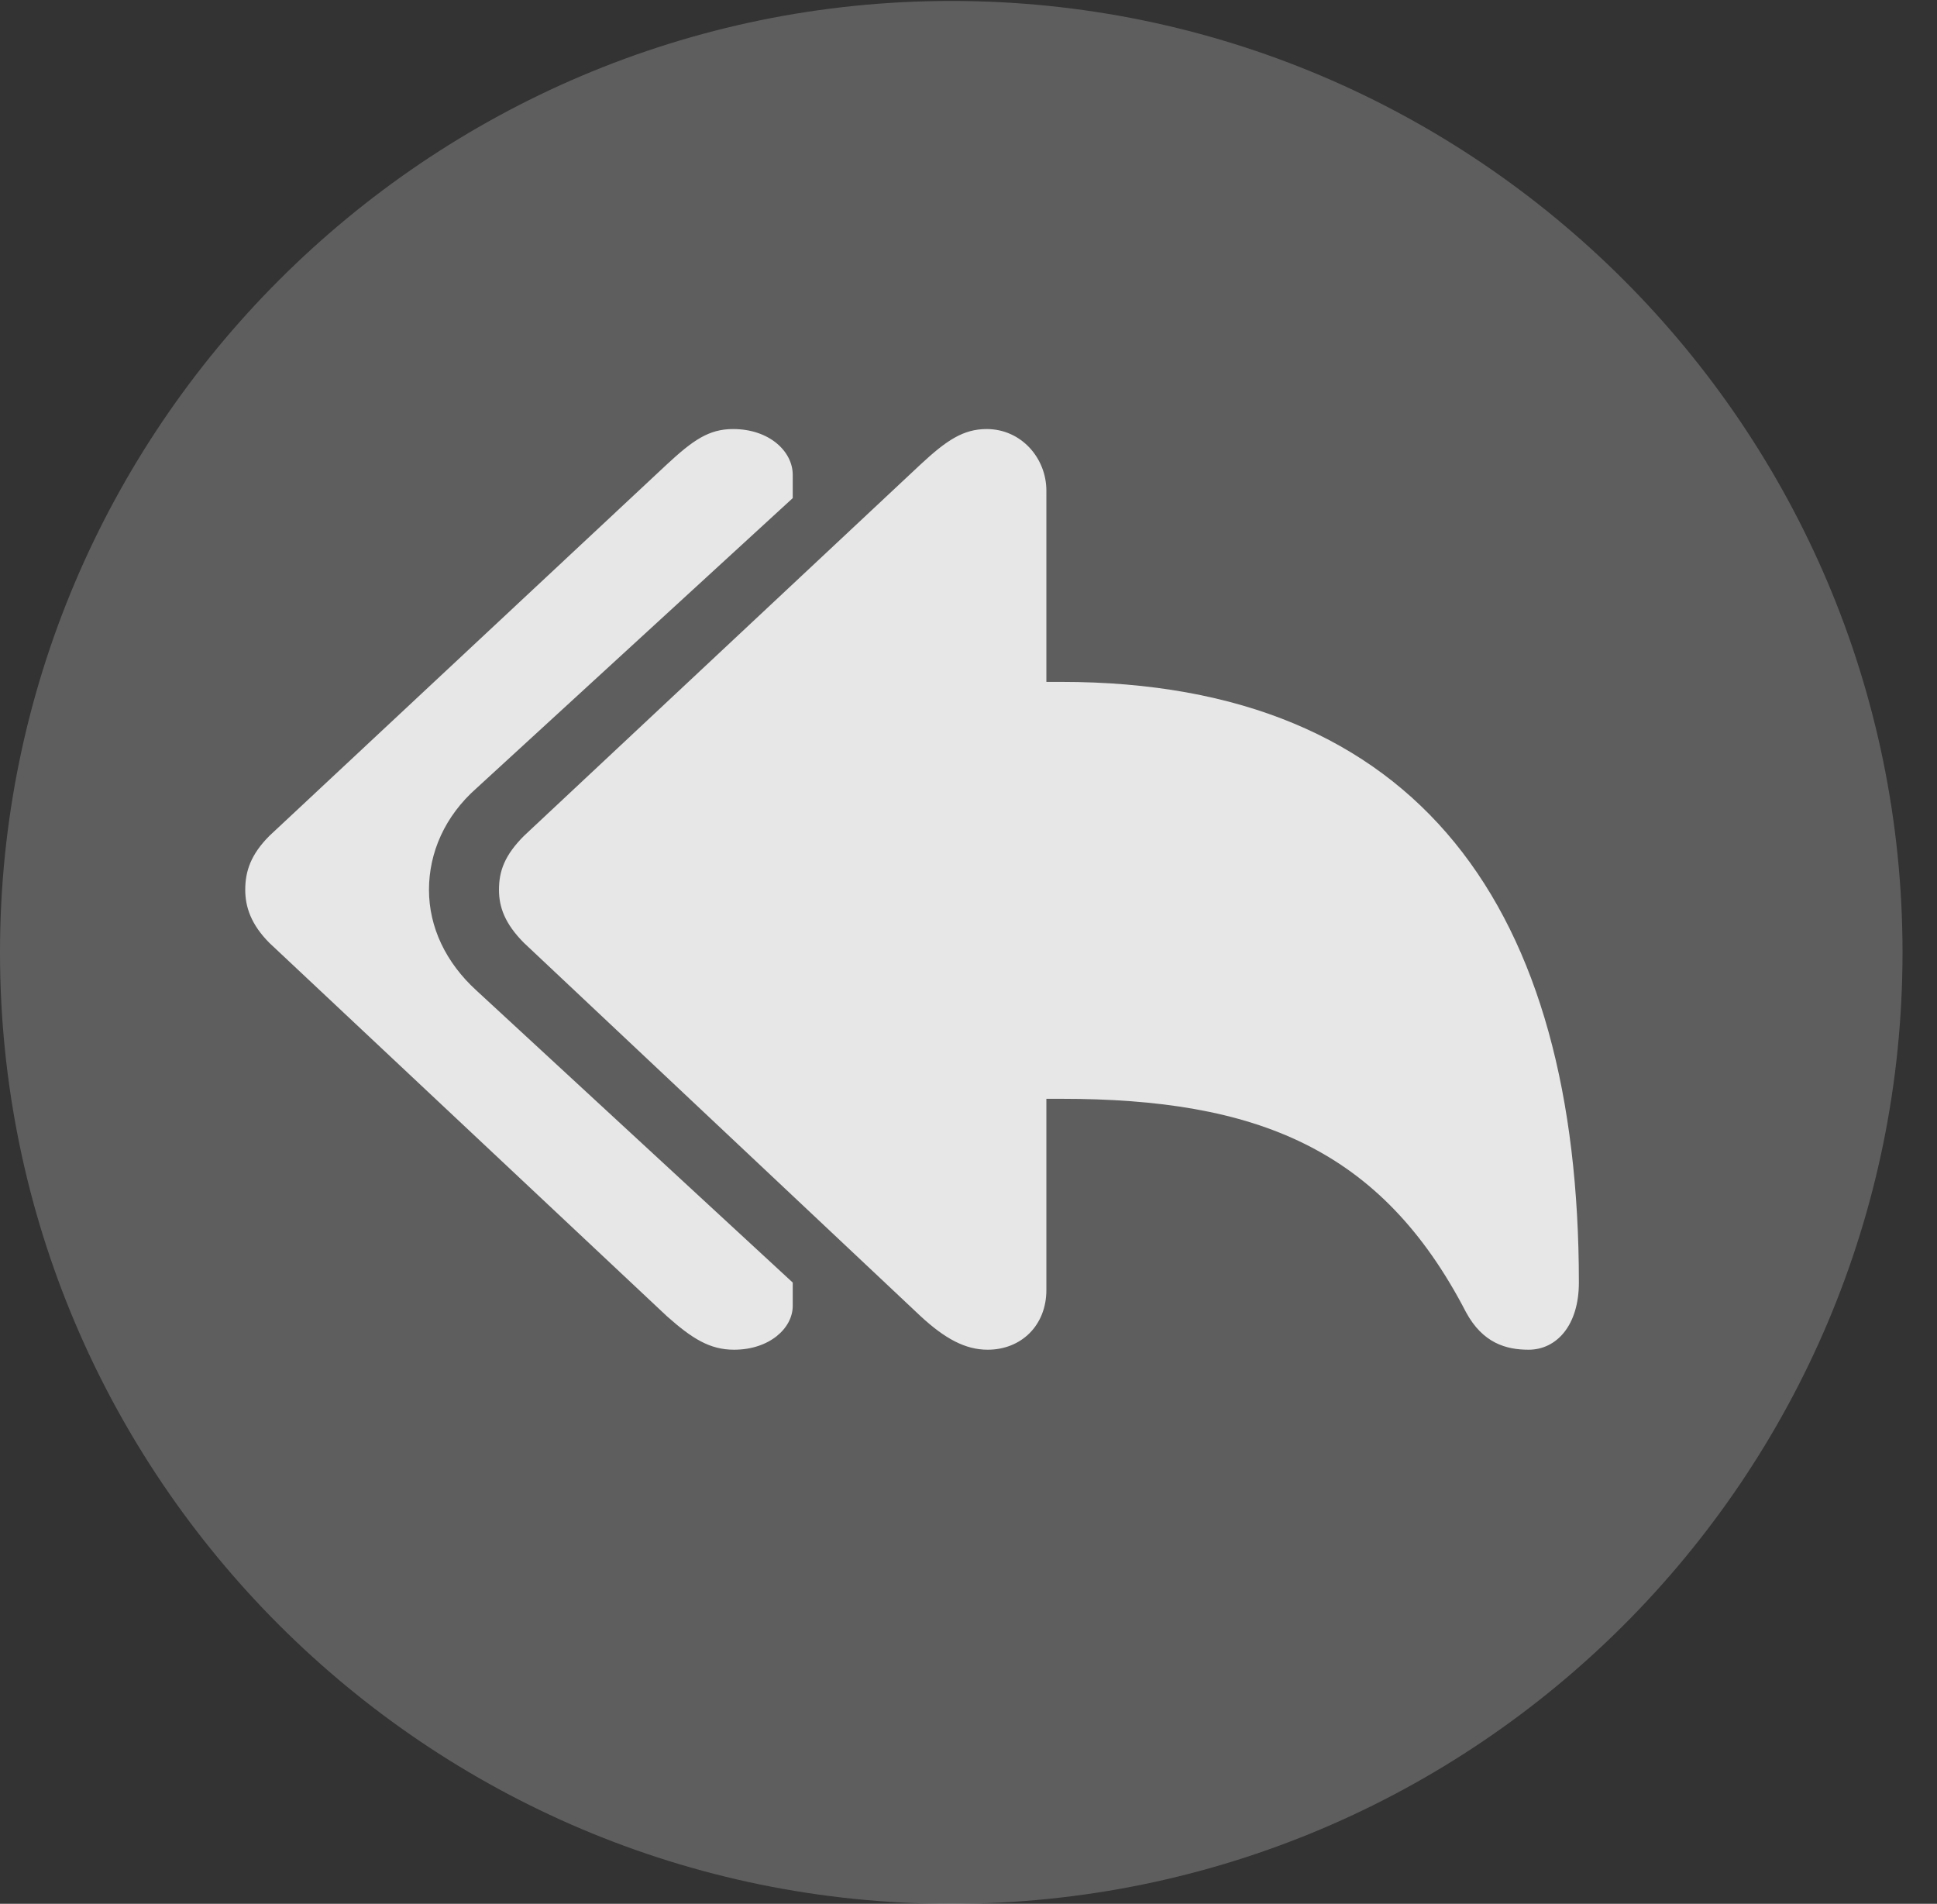 <?xml version="1.0" encoding="UTF-8"?>
<!--Generator: Apple Native CoreSVG 341-->
<!DOCTYPE svg
PUBLIC "-//W3C//DTD SVG 1.1//EN"
       "http://www.w3.org/Graphics/SVG/1.1/DTD/svg11.dtd">
<svg version="1.1" xmlns="http://www.w3.org/2000/svg" xmlns:xlink="http://www.w3.org/1999/xlink" viewBox="0 0 20.283 19.932">
 <rect x="0" y="0" width="20.283" height="19.932" fill="#333333" stroke="none"/>
 <g>
  <rect height="19.932" opacity="0" width="20.283" x="0" y="0"/>
  <path d="M9.961 19.932C15.459 19.932 19.922 15.469 19.922 9.971C19.922 4.482 15.459 0.01 9.961 0.01C4.473 0.01 0 4.482 0 9.971C0 15.469 4.473 19.932 9.961 19.932Z" fill="white" fill-opacity="0.212"/>
  <path d="M7.686 14.131C7.432 14.131 7.246 14.014 6.982 13.779L2.822 9.873C2.627 9.678 2.568 9.492 2.568 9.316C2.568 9.121 2.627 8.945 2.822 8.75L6.982 4.863C7.256 4.609 7.422 4.492 7.676 4.492C8.057 4.492 8.301 4.727 8.301 4.971L8.301 5.215L4.99 8.252C4.658 8.545 4.492 8.926 4.492 9.316C4.492 9.707 4.668 10.078 4.99 10.371L8.301 13.428L8.301 13.672C8.301 13.906 8.057 14.131 7.686 14.131ZM10.342 14.131C10.107 14.131 9.893 14.014 9.639 13.779L5.488 9.873C5.283 9.668 5.225 9.492 5.225 9.316C5.225 9.121 5.283 8.955 5.488 8.75L9.639 4.863C9.912 4.609 10.088 4.492 10.332 4.492C10.693 4.492 10.957 4.795 10.957 5.137L10.957 7.139L11.113 7.139C14.873 7.139 16.533 9.531 16.533 13.428C16.533 13.877 16.299 14.131 16.006 14.131C15.771 14.131 15.527 14.062 15.352 13.74C14.463 12.021 13.154 11.504 11.113 11.504L10.957 11.504L10.957 13.506C10.957 13.877 10.693 14.131 10.342 14.131Z" fill="white" fill-opacity="0.85"/>
 </g>
</svg>
